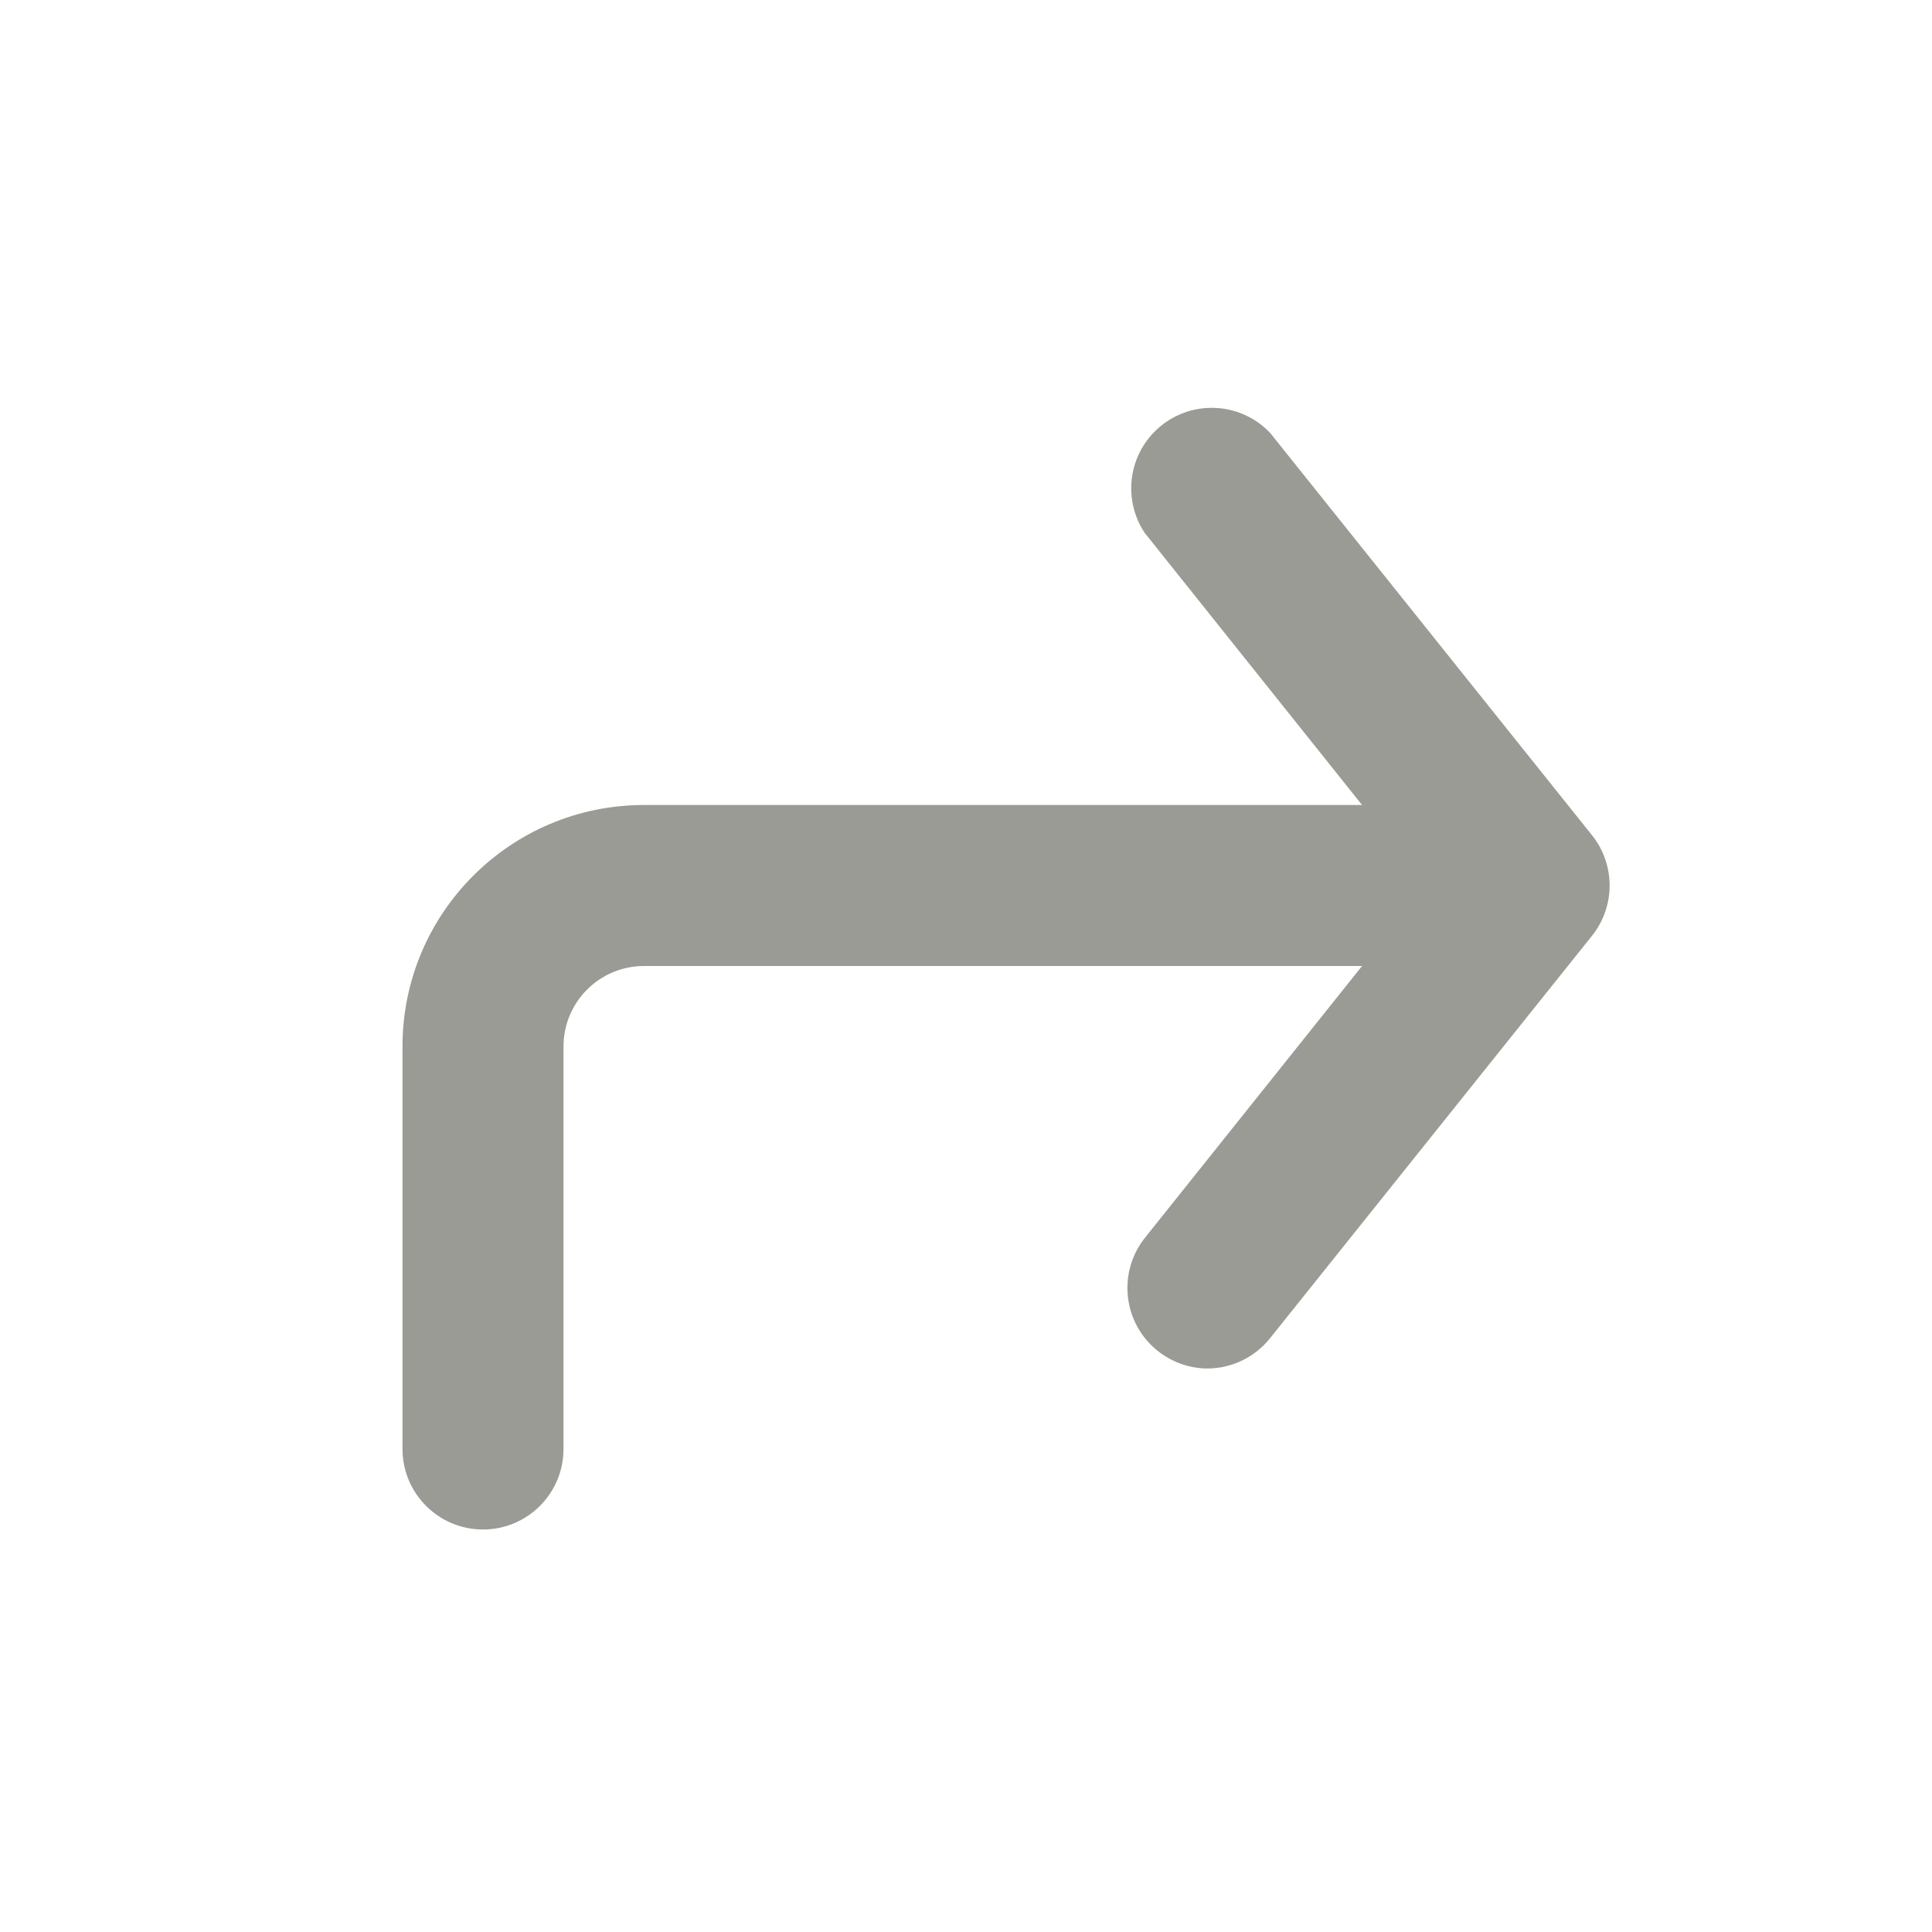 <?xml version="1.0" encoding="UTF-8"?>
<svg version="1.1" viewBox="0 0 24 24" xmlns="http://www.w3.org/2000/svg" xmlns:xlink="http://www.w3.org/1999/xlink">
    <!--Generated by IJSVG (https://github.com/iconjar/IJSVG)-->
    <g fill="#9A9B94">
        <path opacity="0" d="M0,0h24v24h-24Z" transform="matrix(6.12323e-17,-1,1,6.12323e-17,0,24)"></path>
        <path d="M19.78,10.38l-4,-5l5.75381e-08,6.09561e-08c-0.379,-0.402 -1.012,-0.42 -1.414,-0.041c-0.354,0.334 -0.416,0.875 -0.146,1.281l2.7,3.38h-8.92l-1.31134e-07,3.55271e-15c-1.657,7.24234e-08 -3,1.343 -3,3c0,0 0,1.77636e-15 0,1.77636e-15v5l1.06581e-14,1.50996e-07c8.33927e-08,0.552 0.448,1 1,1c0.552,-8.33927e-08 1,-0.448 1,-1v-5l1.06581e-14,1.50996e-07c-8.33927e-08,-0.552 0.448,-1 1,-1h8.92l-2.7,3.38l-1.91122e-08,2.42229e-08c-0.34,0.431 -0.269,1.057 0.16,1.4l-8.64121e-08,-6.93305e-08c0.176,0.141 0.394,0.219 0.62,0.22l3.26927e-08,-1.50724e-10c0.304,-0.001 0.591,-0.141 0.78,-0.38l4,-5l-8.12822e-09,1.02862e-08c0.287,-0.363 0.287,-0.877 1.62564e-08,-1.24Z"></path>
    </g>
</svg>